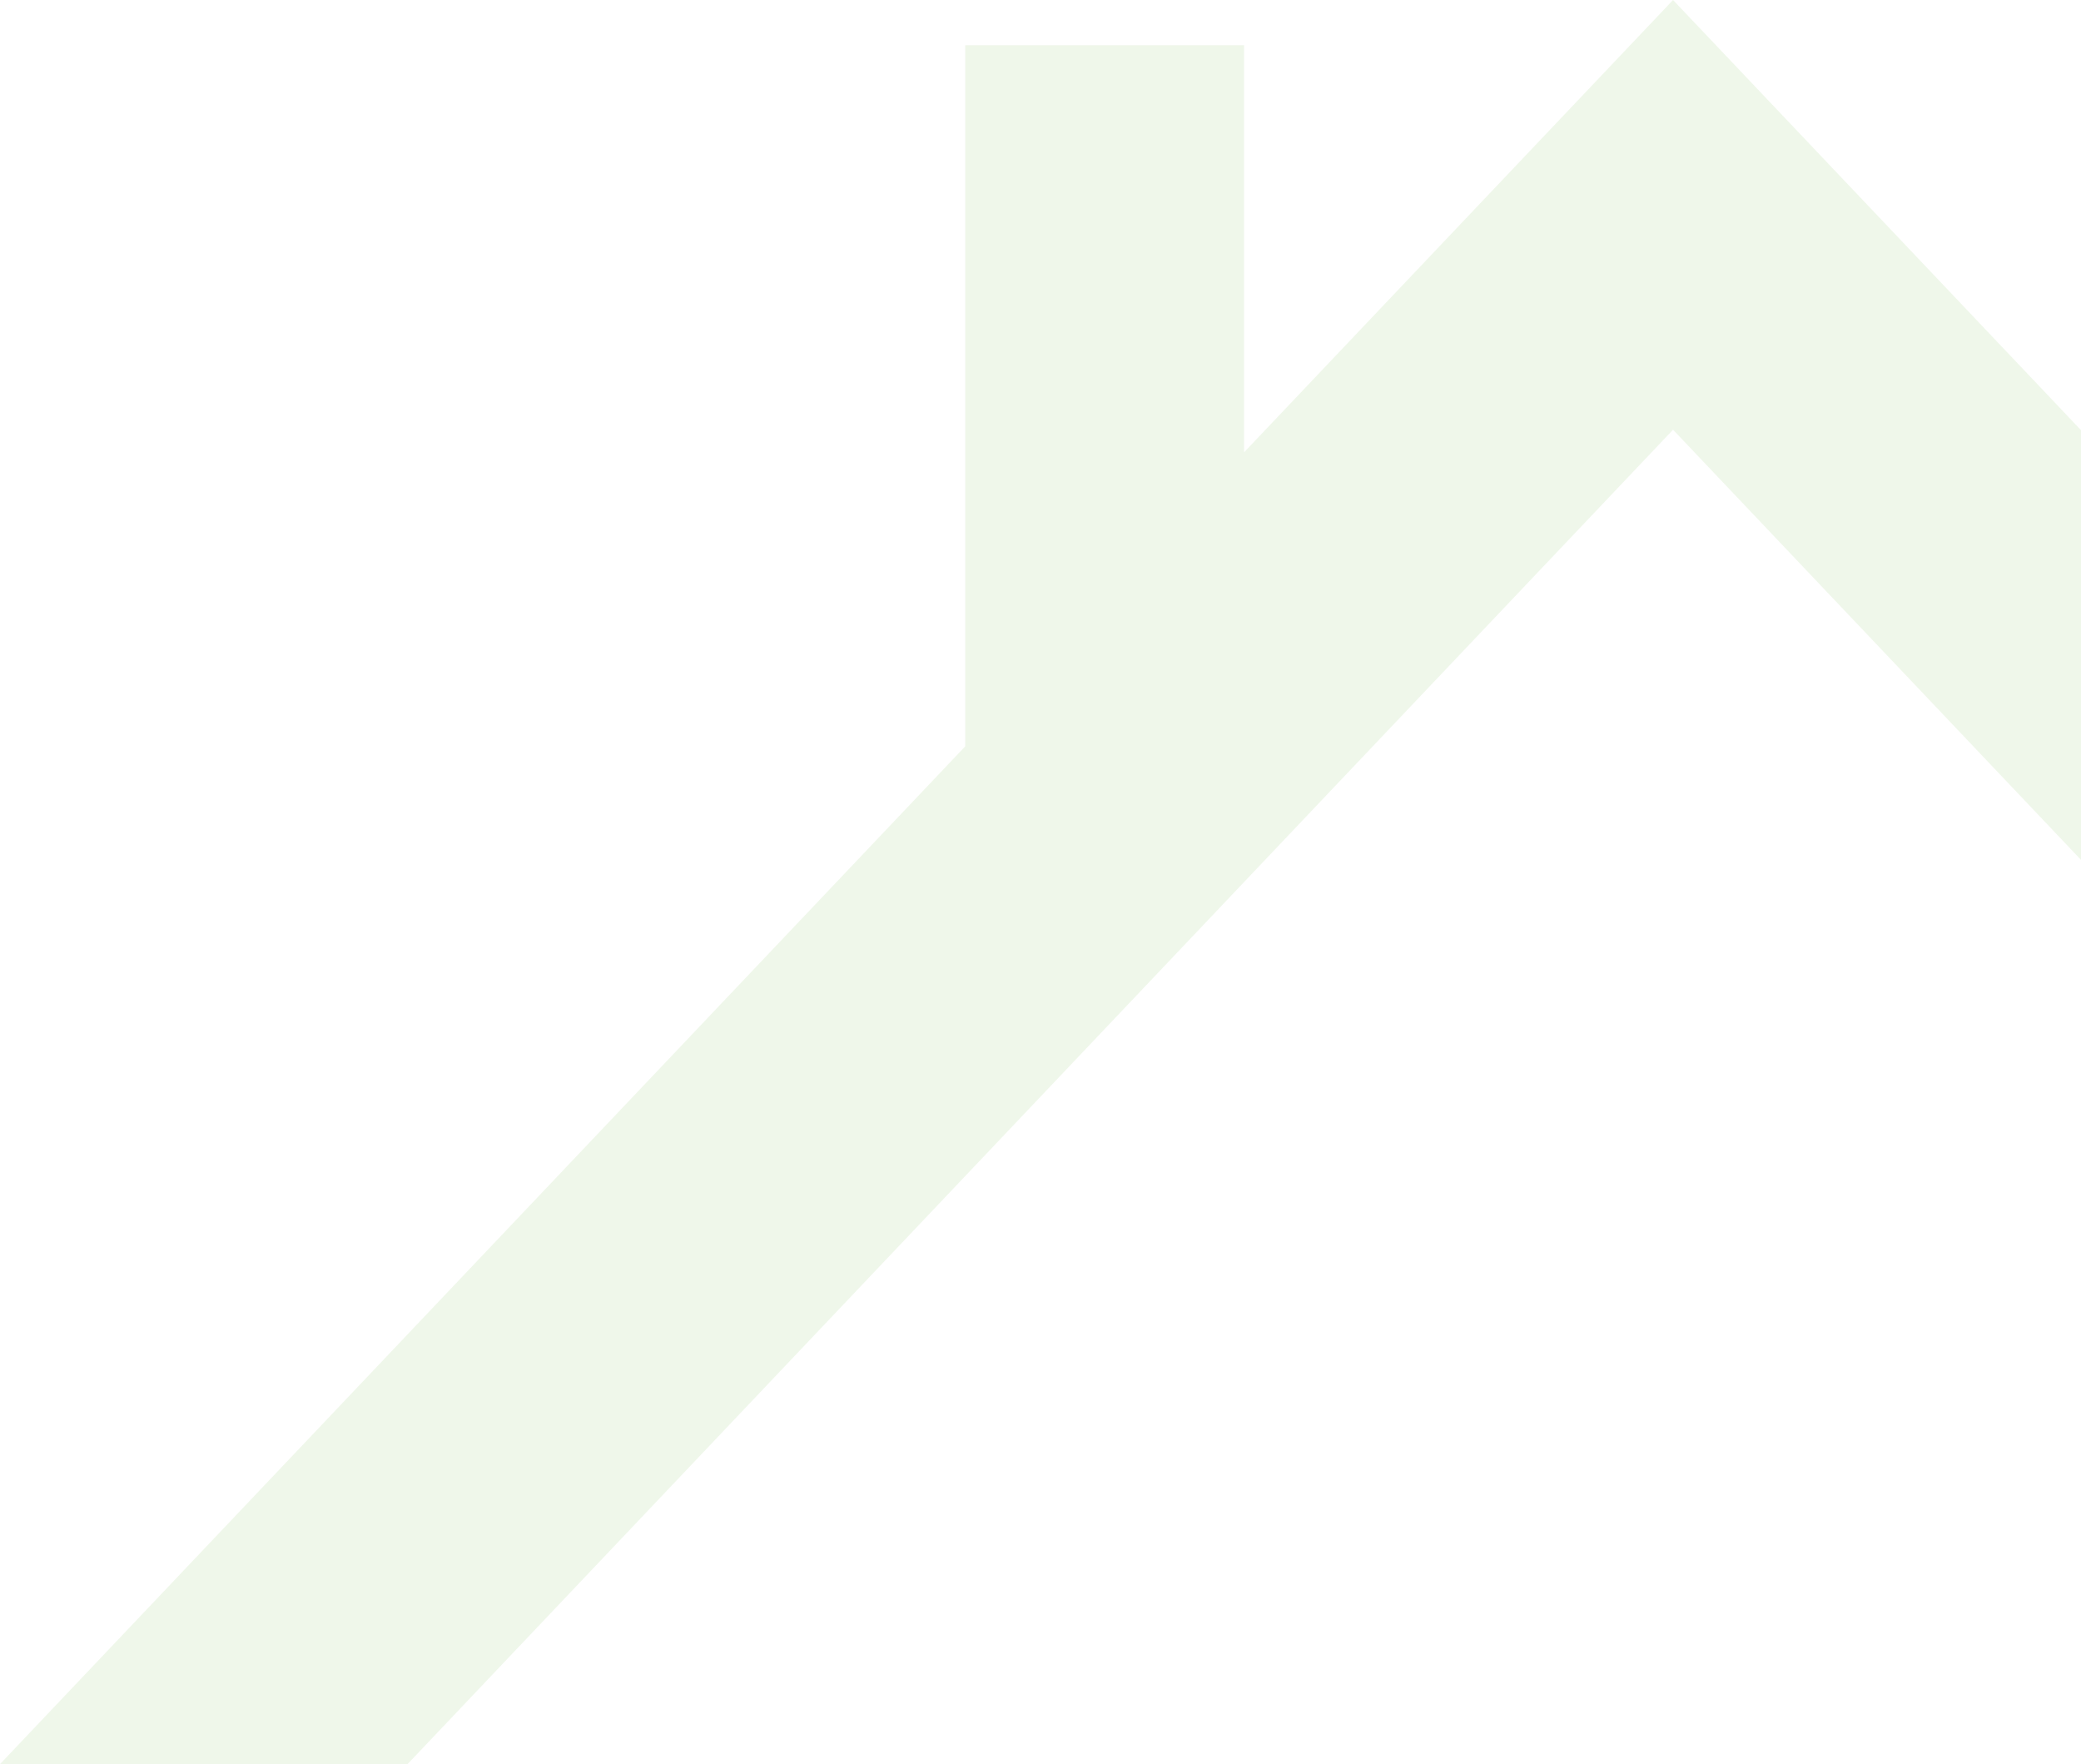 <svg width="256" height="217" viewBox="0 0 256 217" fill="none" xmlns="http://www.w3.org/2000/svg">
<path d="M205.815 0L314 114.064H263.866L205.815 52.859L50.135 217H0L118.739 91.808V5.564H153.042V55.641L205.815 0Z" fill="#5CB031" fill-opacity="0.1"/>
</svg>

